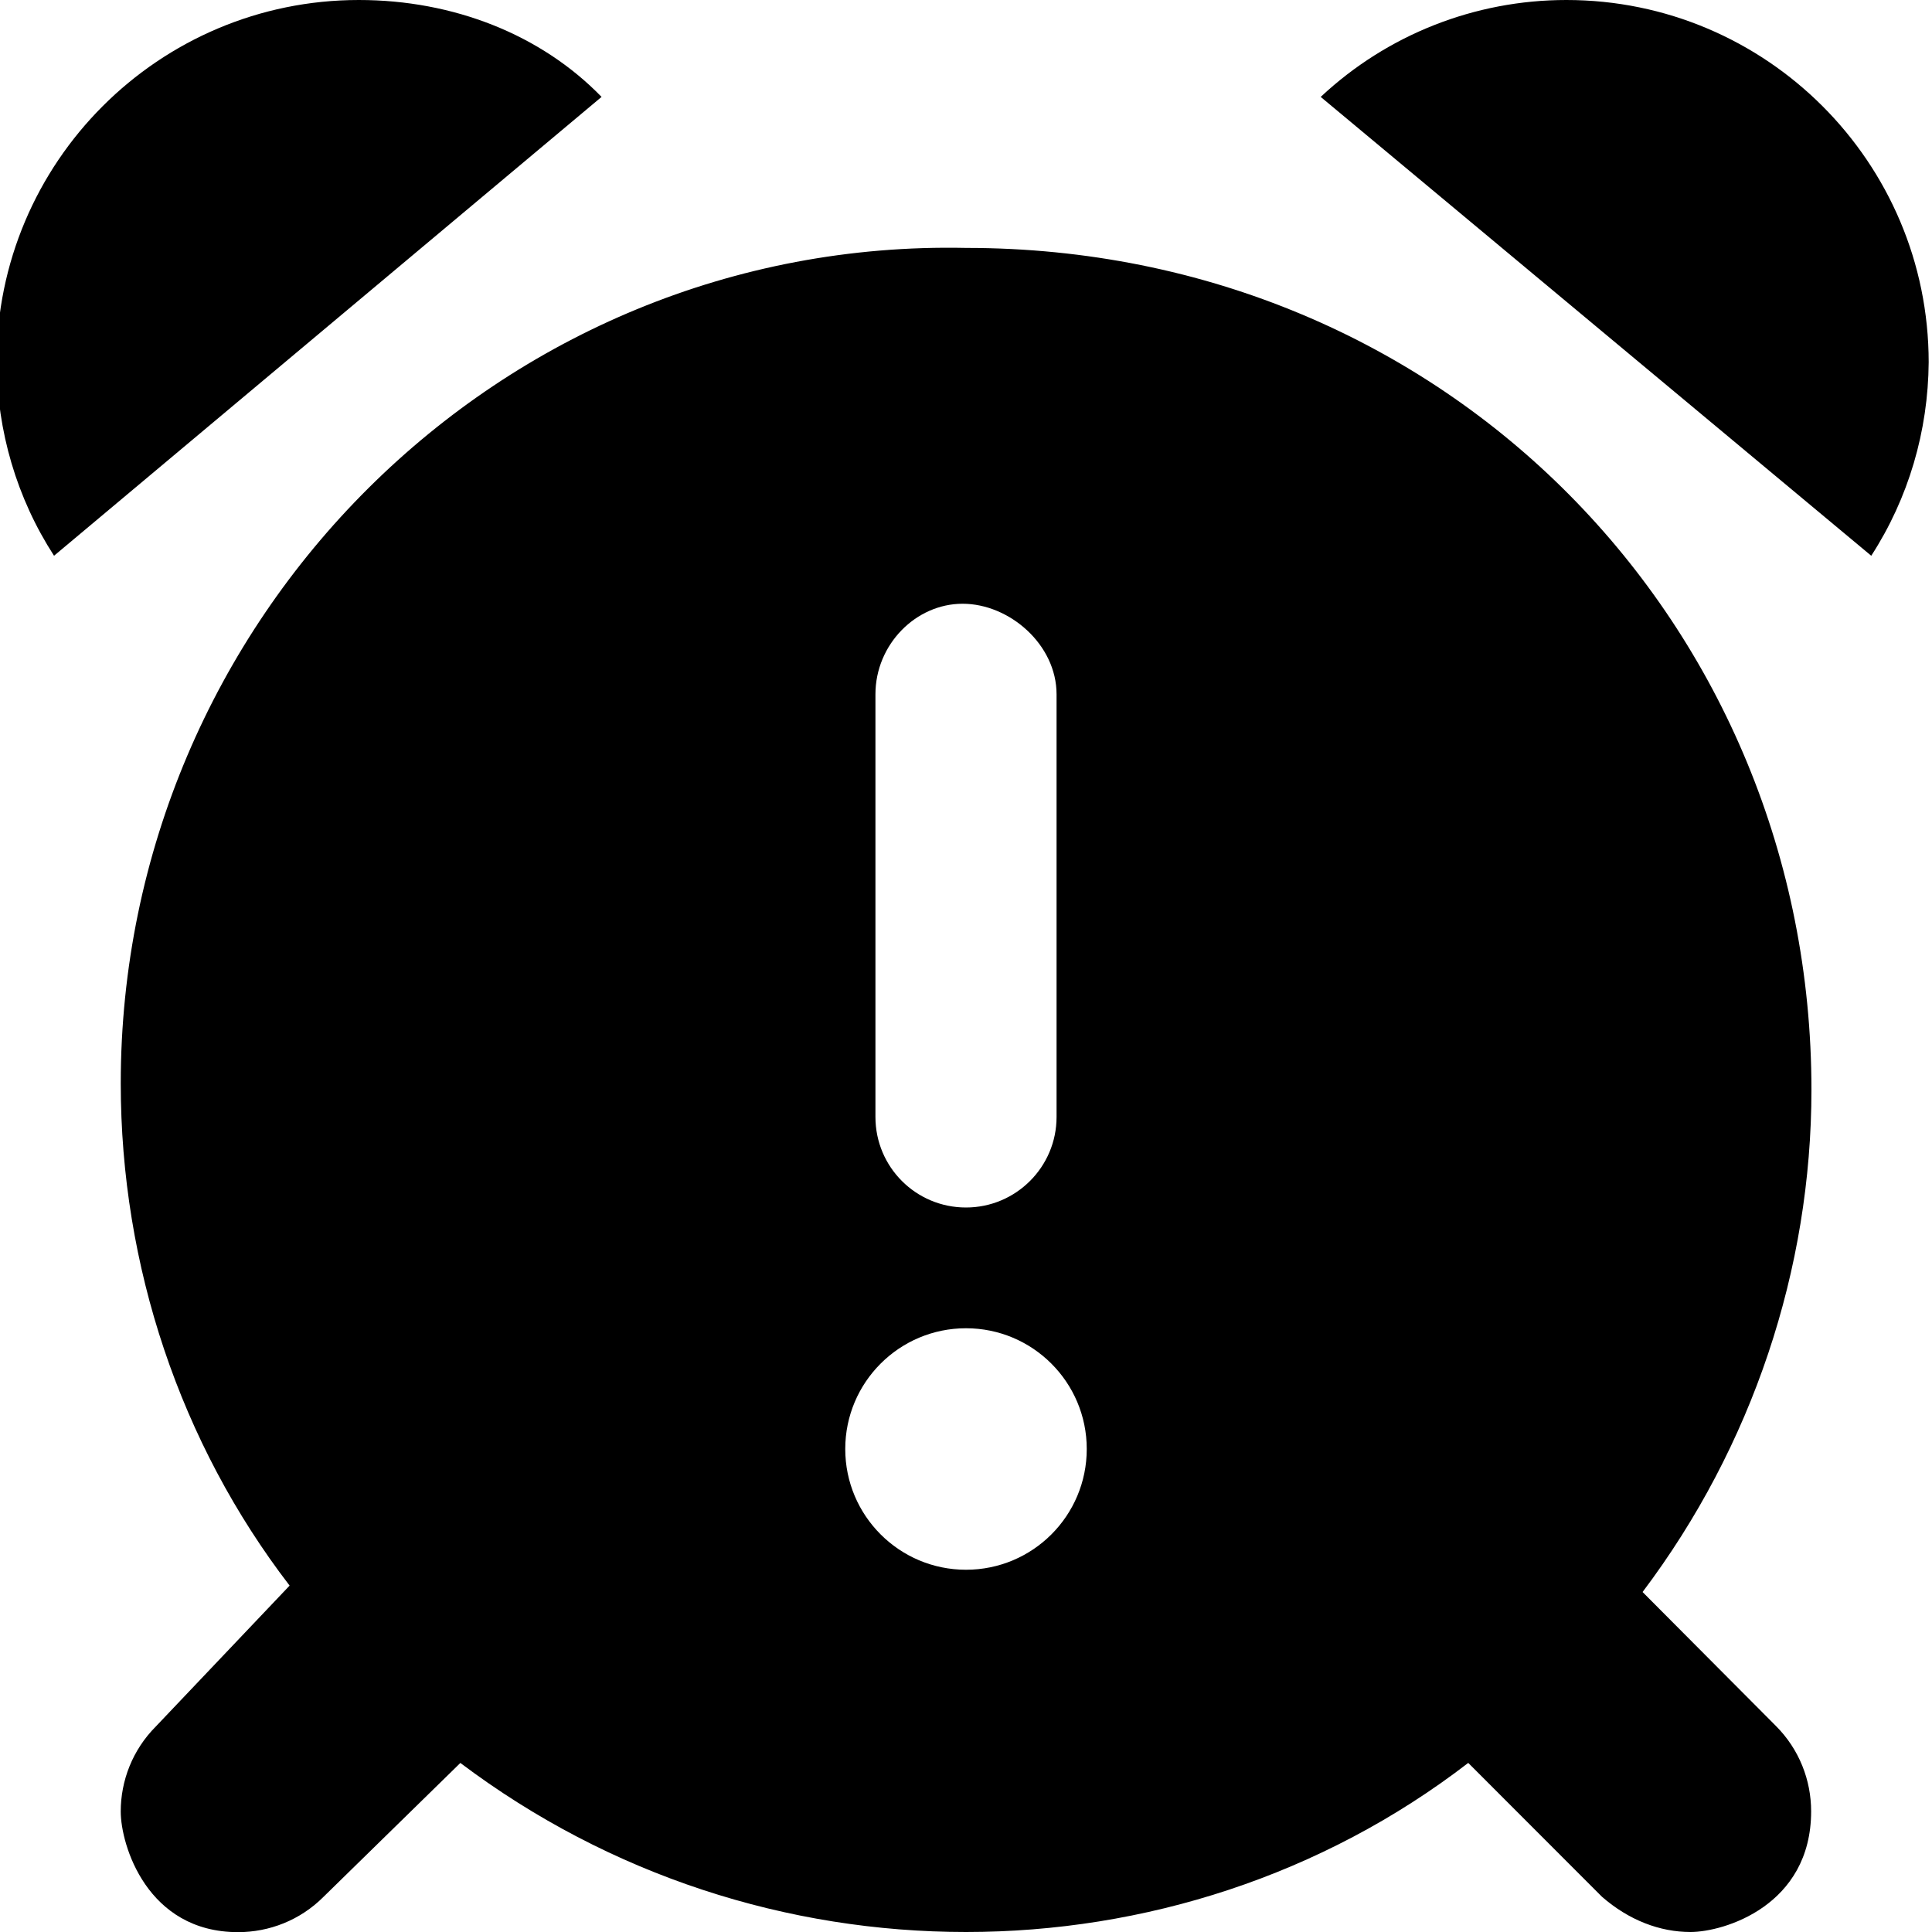 <svg xmlns="http://www.w3.org/2000/svg" viewBox="0 0 512 512"><!--! Font Awesome Pro 6.0.0-alpha3 by @fontawesome - https://fontawesome.com License - https://fontawesome.com/license (Commercial License) --><path d="M95.1 0c-53 0-96 43-96 95.99c.125 18.25 5.34 36.04 15.22 51.29l145.1-121.6C143.4 9.178 120.2 0 95.1 0zM415.1 0c-24.25 0-47.48 9.178-65.1 25.68l145.9 121.6c9.875-15.25 15.09-33.04 15.22-51.29C511.1 43 468.1 0 415.1 0zM435.3 421.9c29.12-38.62 44.75-85.59 44.75-133.1c0-122.9-96.37-223.1-224-223.1C132.3 63.1 32 164.3 32 287.1c0 48.37 15.75 95.34 44.75 133.1L41.33 457.5c-6.222 6.241-9.334 14.41-9.334 22.58c0 8.801 6.935 31.96 31.1 31.96c8.214 0 16.43-3.126 22.66-9.38L122 467.2C161.7 497.1 208.8 512 256 512s94.31-14.94 133.1-44.81l35.44 35.47C431.7 508.9 439.9 512 448 512c8.833 0 31.97-6.938 31.97-31.99c0-8.212-3.126-16.42-9.38-22.66L435.3 421.9zM232 184C232 170.8 242.7 160 255.1 160S280 170.8 280 184v112c0 13.25-10.76 24-24.01 24S232 309.3 232 296V184zM256 416c-17.67 0-32-14.33-32-32s14.33-32 32-32s32 14.33 32 32S273.7 416 256 416z"/></svg>